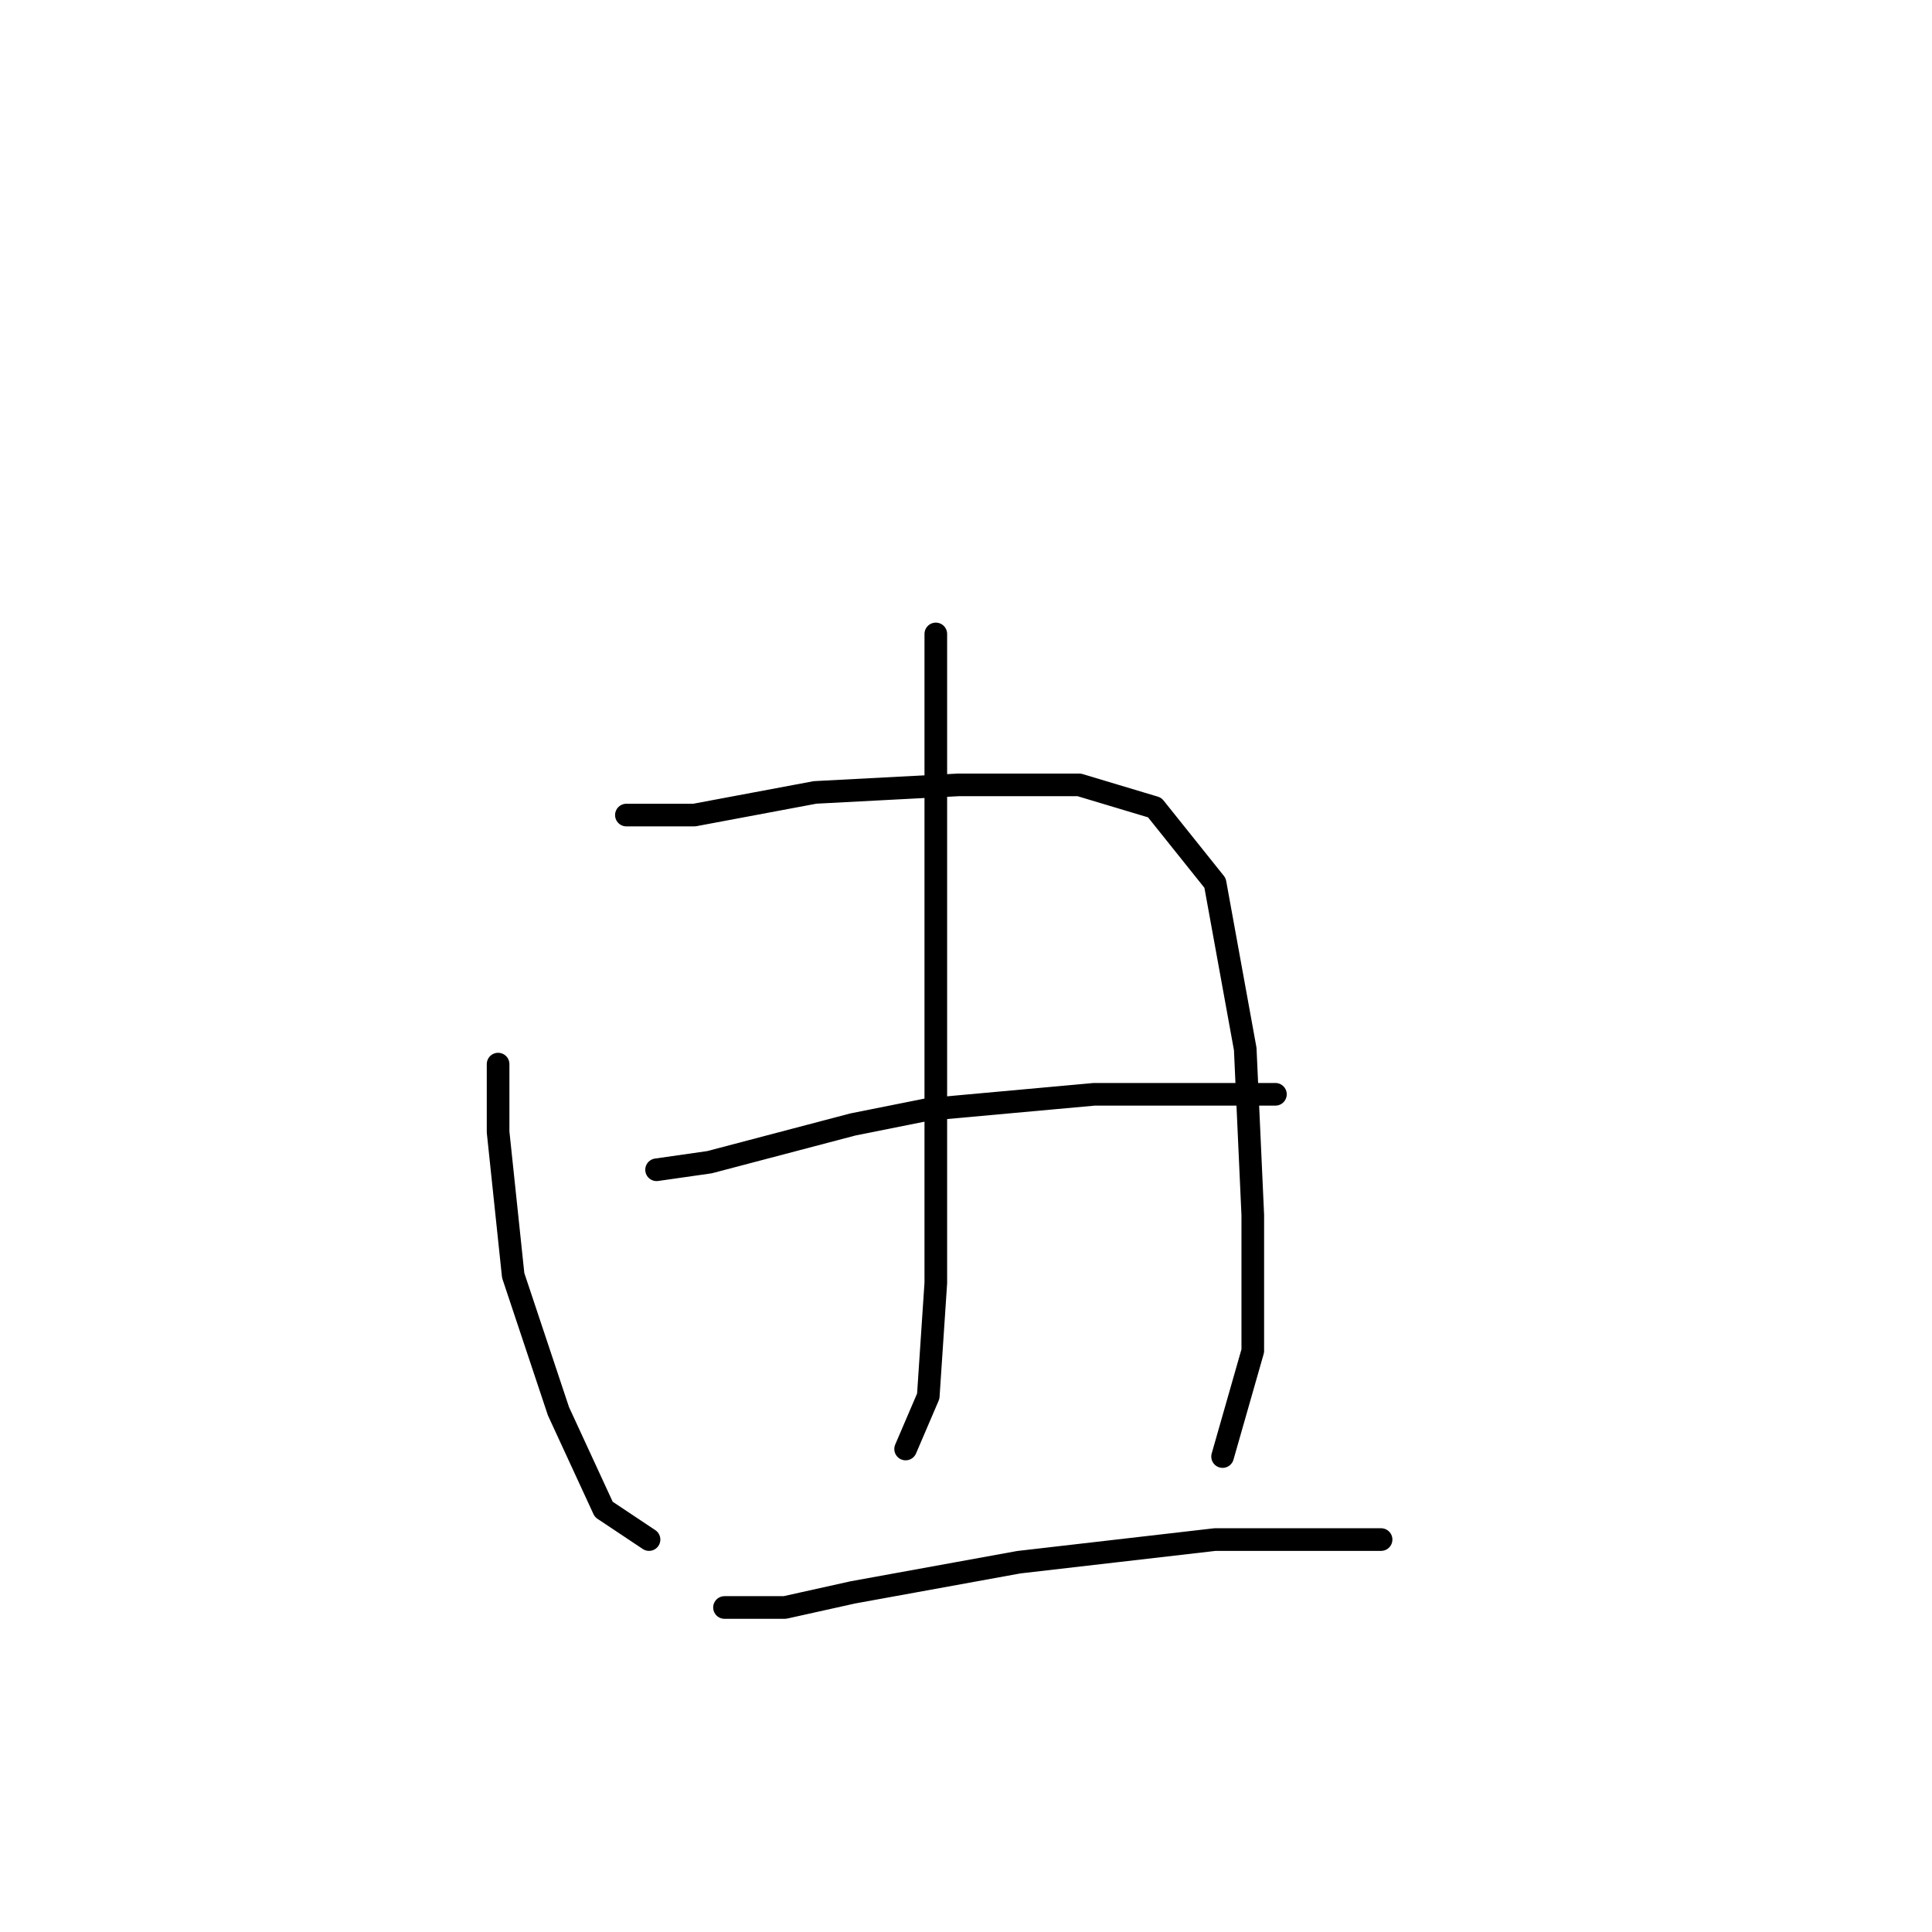 <?xml version="1.0" standalone="no"?>
    <svg width="256" height="256" xmlns="http://www.w3.org/2000/svg" version="1.1">
    <polyline stroke="black" stroke-width="3" stroke-linecap="round" fill="transparent" stroke-linejoin="round" points="124 84 124 107 124 133 124 159 124 170 123 185 120 192 120 192 " />
        <polyline stroke="black" stroke-width="3" stroke-linecap="round" fill="transparent" stroke-linejoin="round" points="66 141 66 150 68 169 74 187 80 200 86 204 86 204 " />
        <polyline stroke="black" stroke-width="3" stroke-linecap="round" fill="transparent" stroke-linejoin="round" points="83 108 92 108 108 105 127 104 143 104 153 107 161 117 165 139 166 161 166 179 162 193 162 193 " />
        <polyline stroke="black" stroke-width="3" stroke-linecap="round" fill="transparent" stroke-linejoin="round" points="87 155 94 154 113 149 123 147 145 145 169 145 169 145 " />
        <polyline stroke="black" stroke-width="3" stroke-linecap="round" fill="transparent" stroke-linejoin="round" points="96 213 104 213 113 211 135 207 161 204 183 204 183 204 " />
        </svg>
